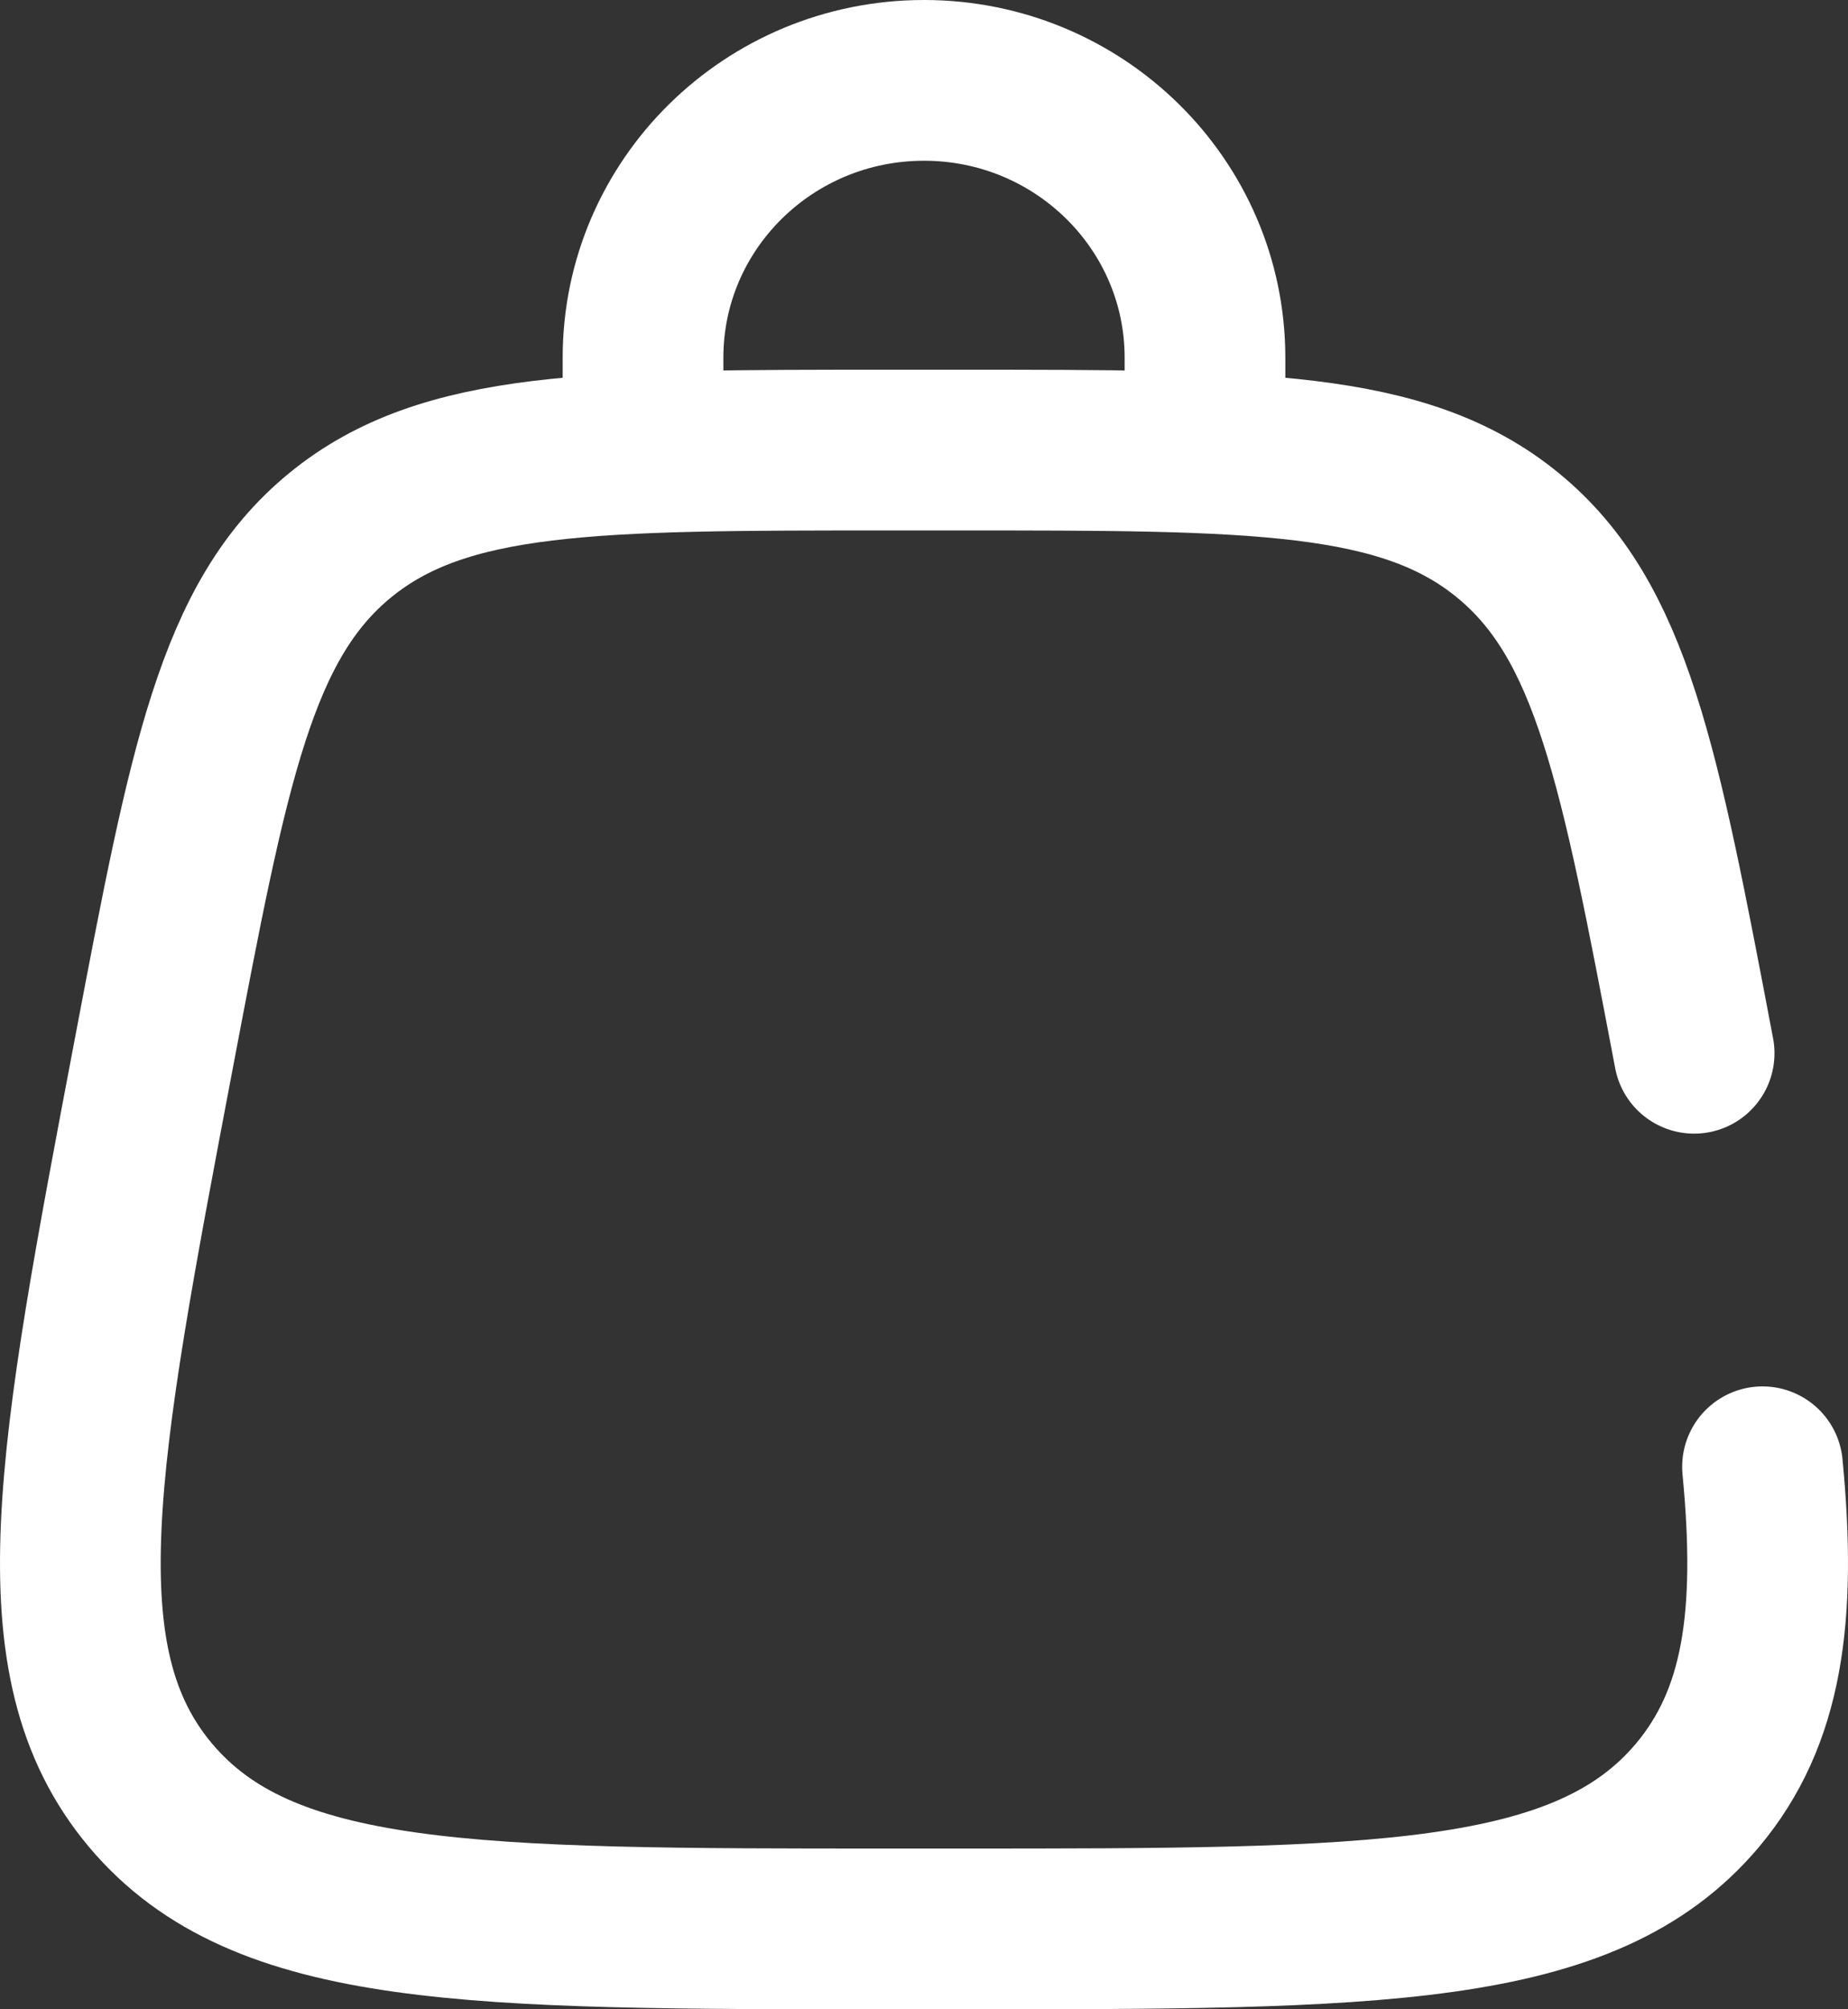 <svg width="23" height="25" viewBox="0 0 23 25" fill="none" xmlns="http://www.w3.org/2000/svg">
<rect x="0" y="0" width="23" height="25" fill="#333333" stroke="none"/>
<path d="M21.085 13.105C20.403 9.515 20.062 7.721 18.767 6.66C17.472 5.6 15.622 5.6 11.92 5.6H11.08C7.378 5.6 5.528 5.6 4.233 6.66C2.938 7.721 2.597 9.515 1.915 13.105C0.956 18.152 0.476 20.676 1.874 22.338C3.273 24 5.875 24 11.08 24H11.92C17.125 24 19.727 24 21.126 22.338C21.937 21.373 22.116 20.119 21.936 18.25" stroke="white" stroke-width="2" stroke-linecap="round"/>
<path d="M8.003 5.6V4.45C8.003 2.545 9.569 1 11.5 1C13.431 1 14.997 2.545 14.997 4.45V5.6" stroke="white" stroke-width="2" stroke-linecap="round"/>
</svg>
